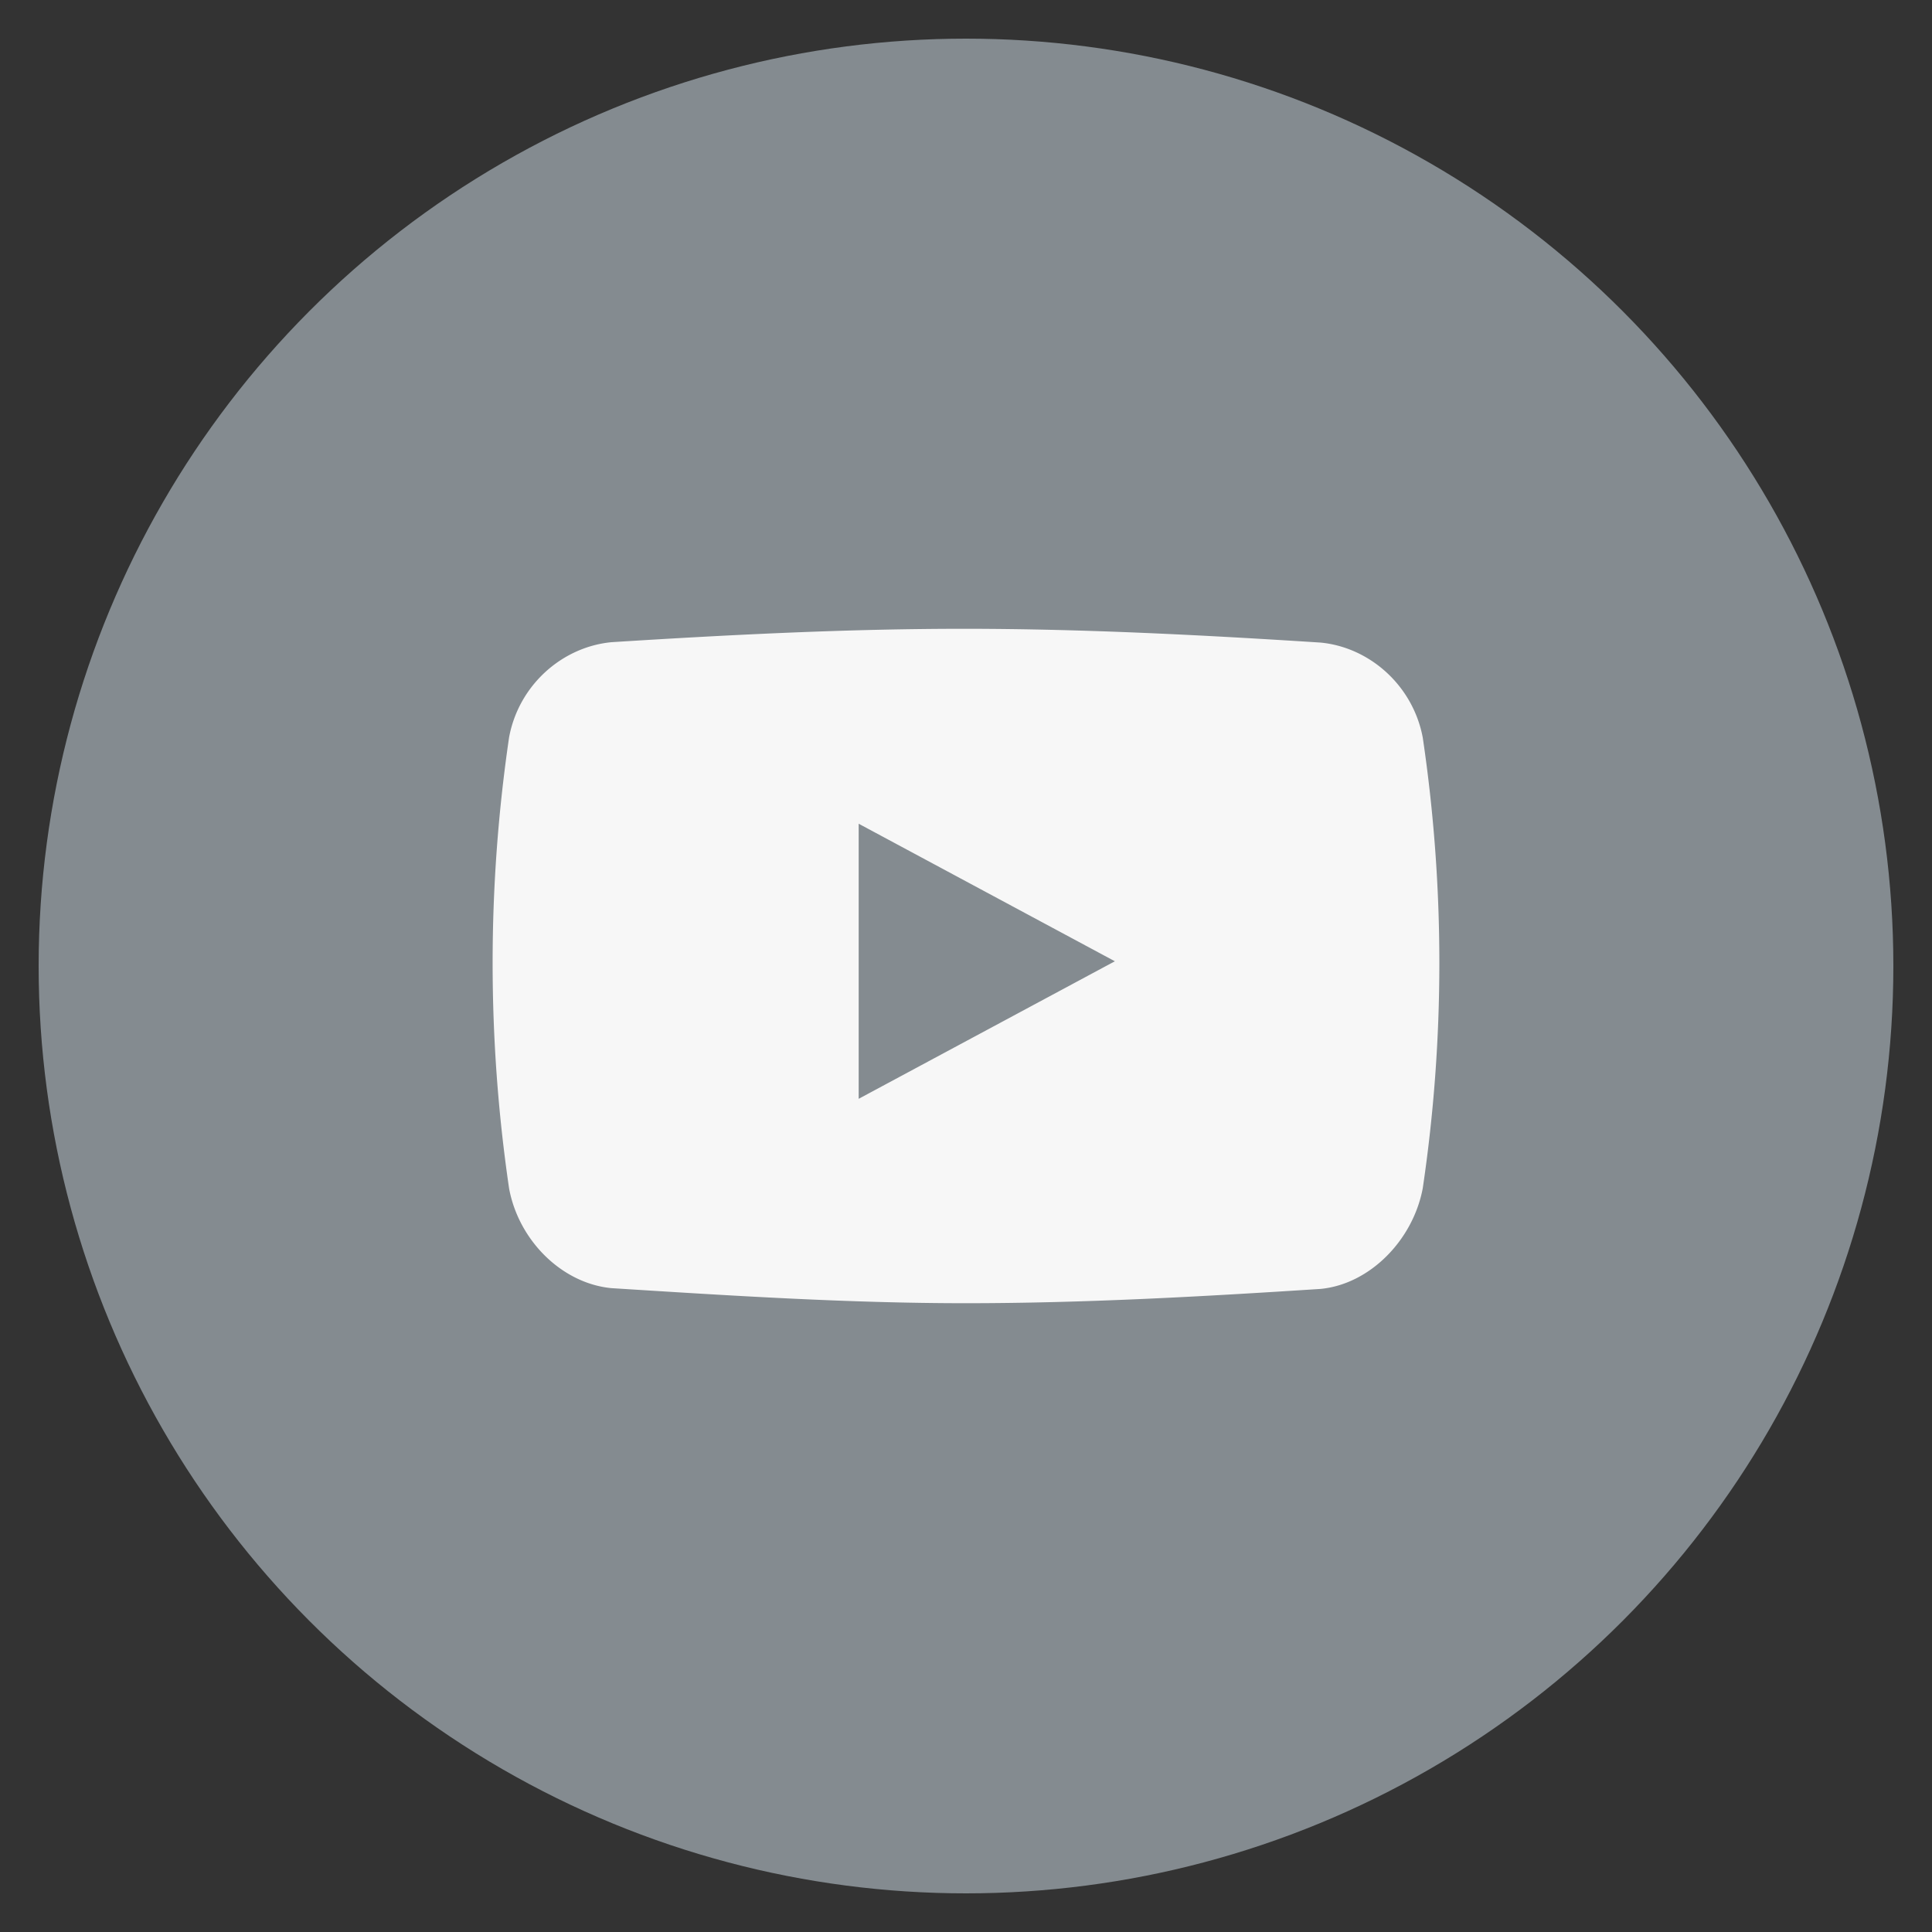 <svg class="custom-icon" xmlns="http://www.w3.org/2000/svg" viewBox="0 0 100 100"><rect x="0" y="0" width="100" height="100" fill="#333333" stroke="none"/><circle class="outer-shape" cx="50" cy="50" r="48" fill="#848b90"/><path class="inner-shape" d="M73.642 38.18c-.5-2.676-2.728-4.673-5.287-4.92-6.11-.392-12.244-.71-18.366-.714-6.122-.003-12.232.308-18.343.694-2.569.249-4.796 2.235-5.295 4.921a80.402 80.402 0 000 23.356c.498 2.686 2.726 4.91 5.295 5.157 6.113.386 12.22.78 18.343.78 6.12 0 12.258-.344 18.366-.74 2.559-.248 4.787-2.539 5.287-5.213a79.591 79.591 0 000-23.321zM44.445 56.874V42.636l13.26 7.119-13.26 7.119z" fill="#f7f7f7"/></svg>